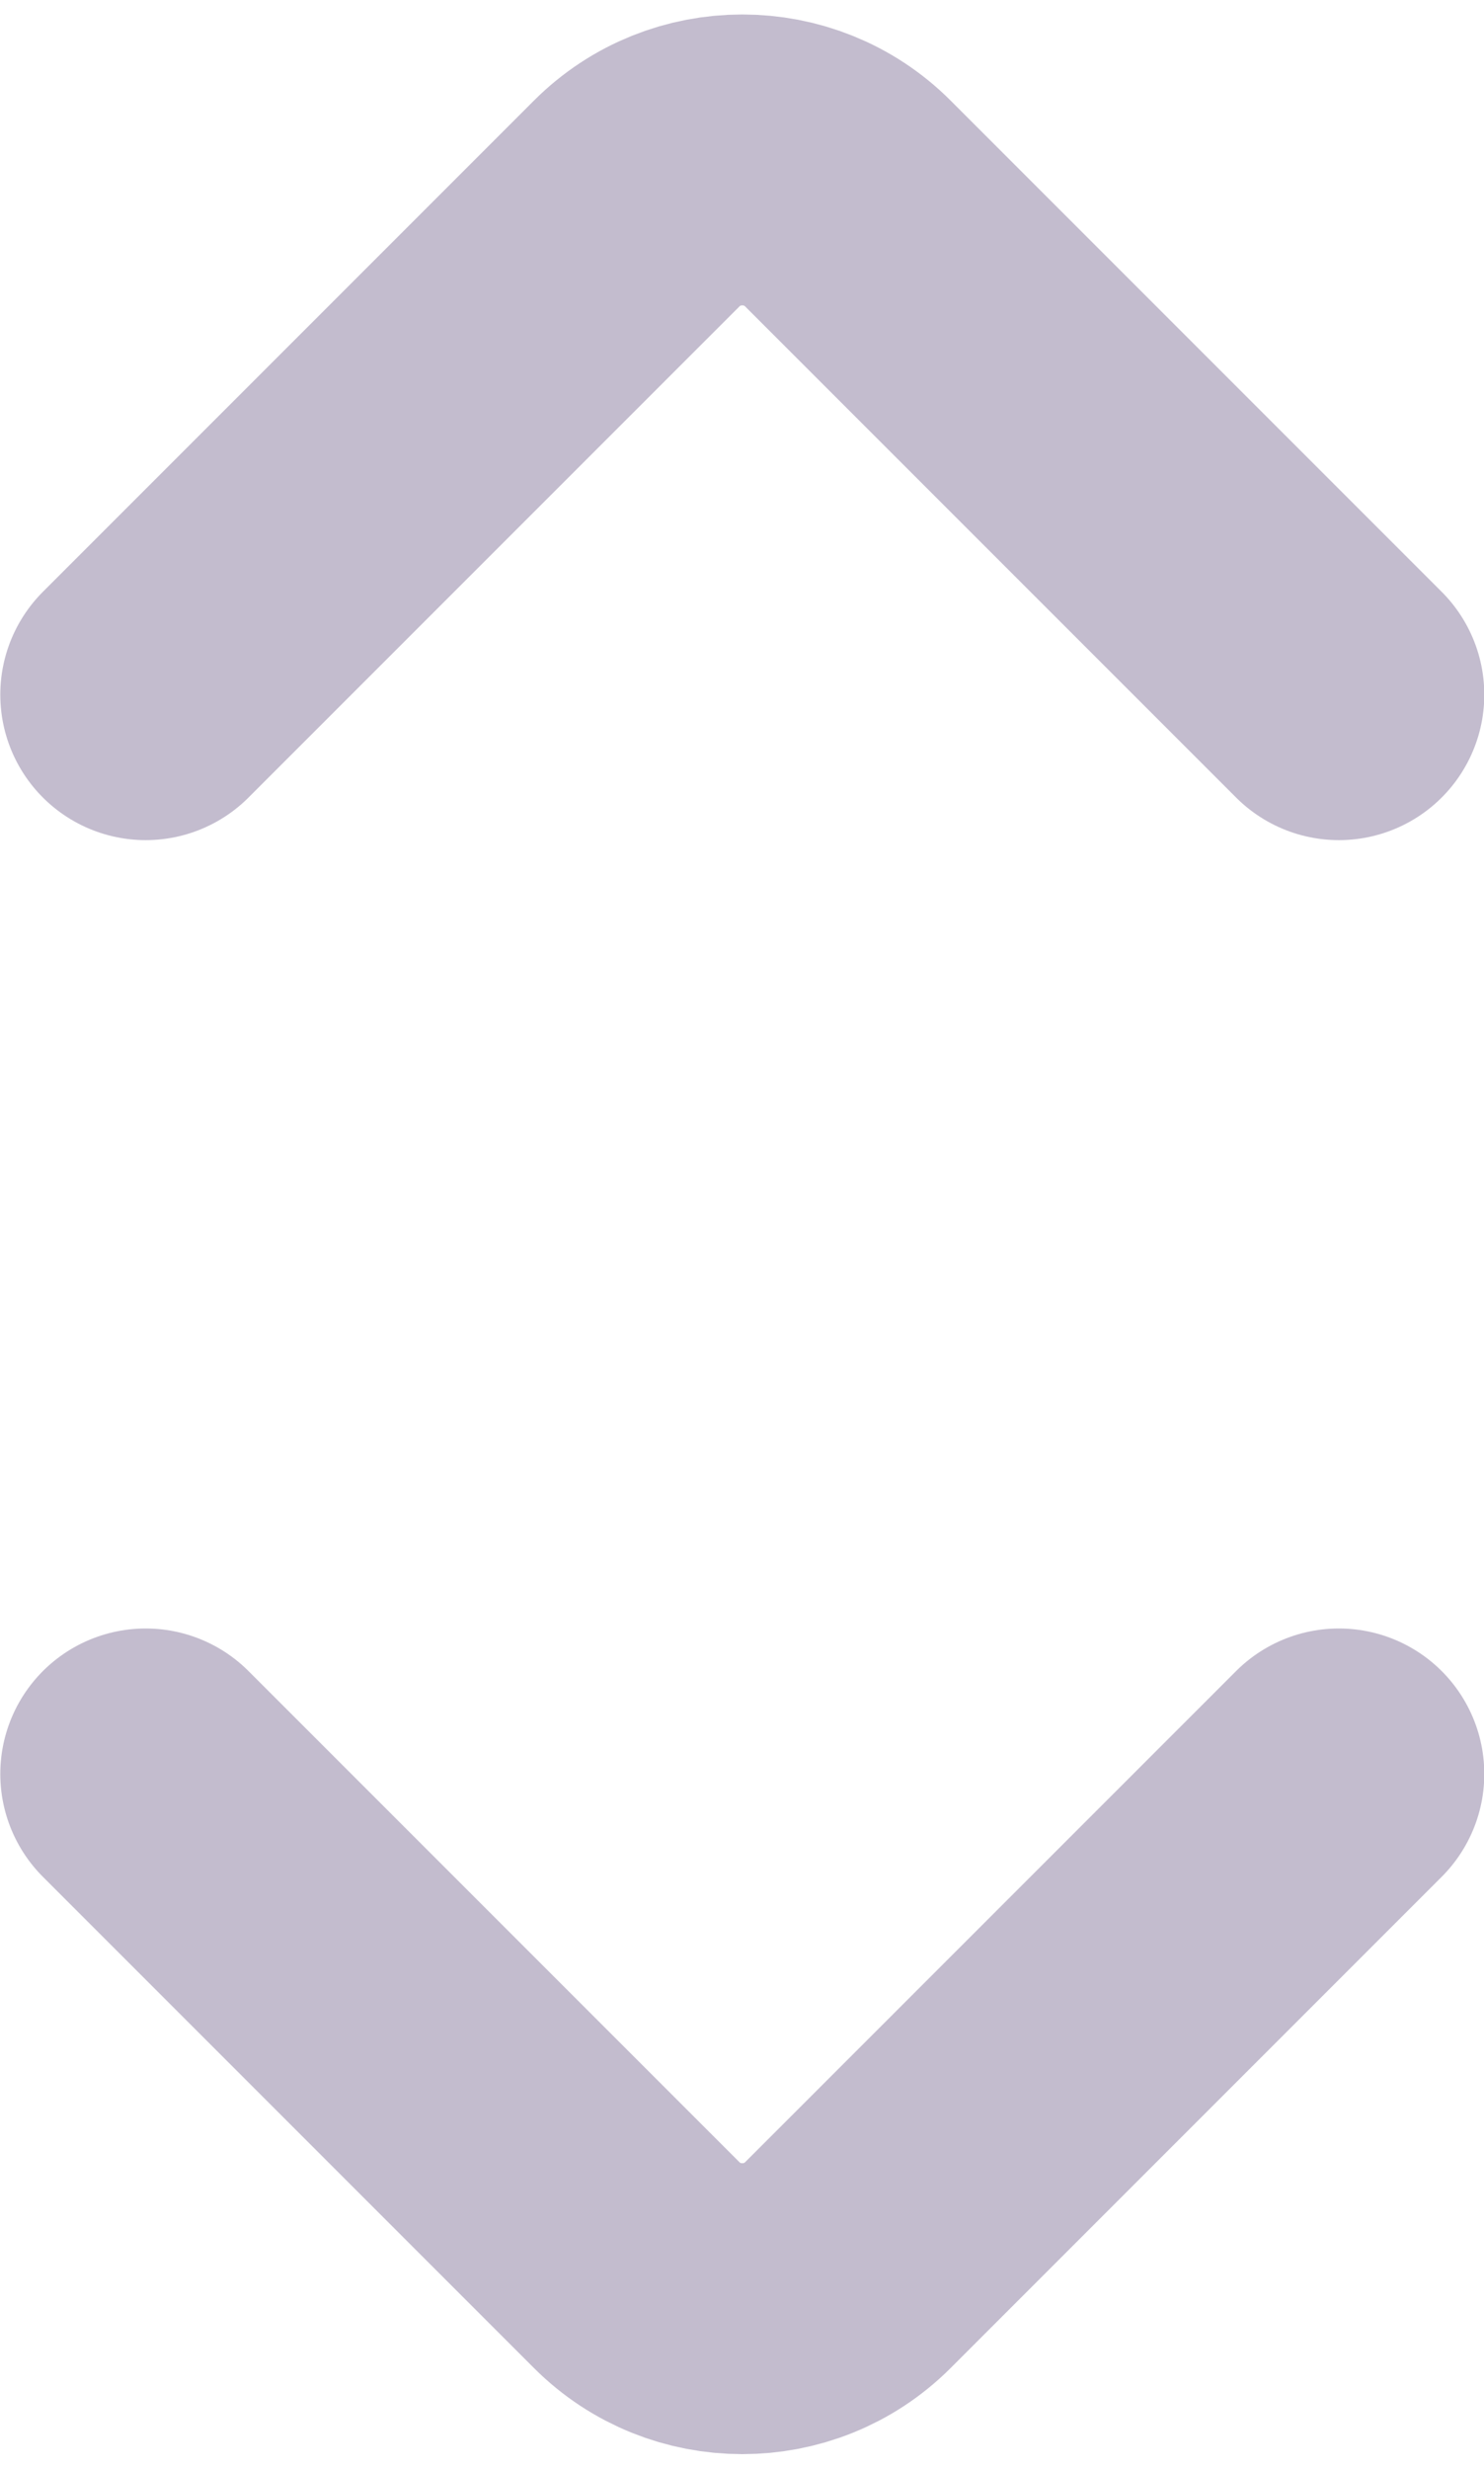 <svg xmlns="http://www.w3.org/2000/svg" width="5.103" height="8.487" viewBox="0 0 5.103 8.487">
  <g transform="rotate(-180 2.552 4.243)">
    <path fill="none" stroke="rgb(195,188,206)" stroke-dasharray="0 0 0 0" stroke-linecap="round" stroke-linejoin="round" stroke-width="1" d="M.5 2.388L2.189.699c.199-.199.526-.199.725-8.1e-7L4.603 2.388"/>
    <path fill="none" stroke="rgb(195,188,206)" stroke-dasharray="0 0 0 0" stroke-linecap="round" stroke-linejoin="round" stroke-width="1" d="M4.603 6.098L2.914 7.787c-.199.199-.526.199-.725 0L.5 6.098"/>
  </g>
</svg>
